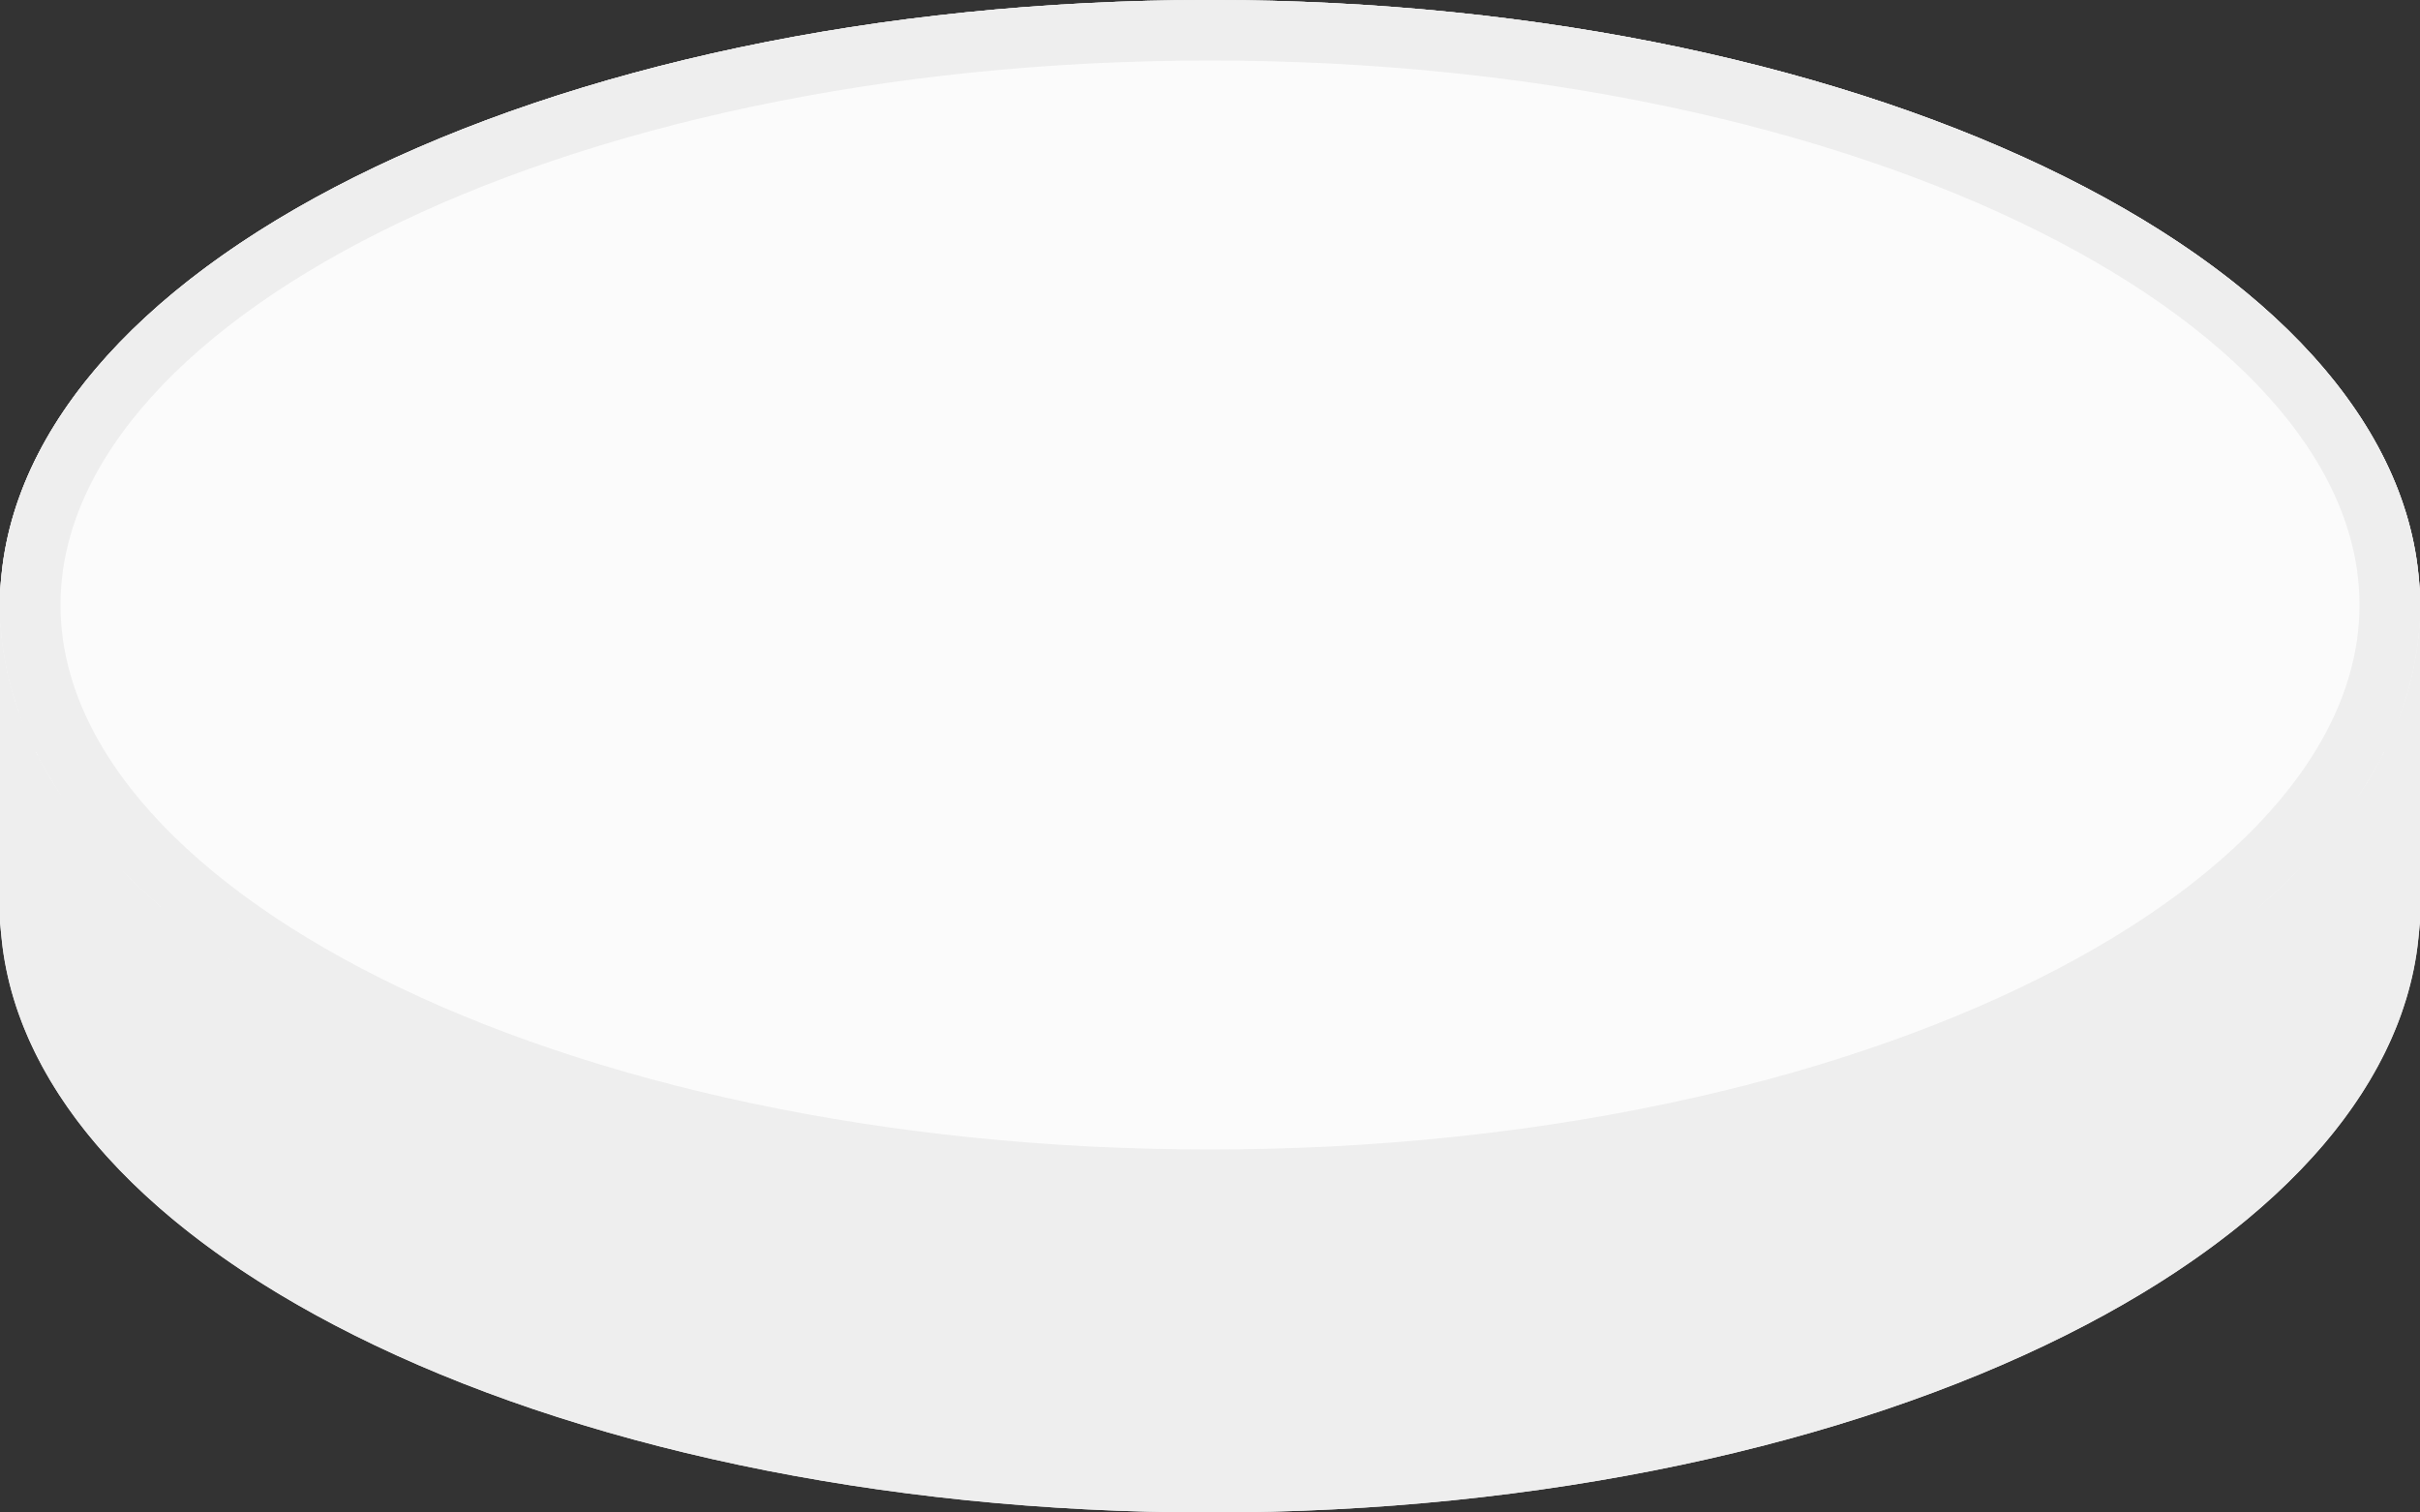 <svg width="80" height="50" viewBox="0 0 80 50" fill="none" xmlns="http://www.w3.org/2000/svg">
<rect x="0" y="0" width="80" height="50" fill="#333333" stroke="none"/>
<path d="M80 30C80 41.046 62.091 50 40 50C17.909 50 0 41.046 0 30C0 18.954 17.909 10 40 10C62.091 10 80 18.954 80 30Z" fill="#EEEEEE"/>
<path d="M0 20H80V30H0V20Z" fill="#EEEEEE"/>
<path d="M80 20C80 31.046 62.091 40 40 40C17.909 40 0 31.046 0 20C0 8.954 17.909 0 40 0C62.091 0 80 8.954 80 20Z" fill="#FBFBFB"/>
<path d="M4.989 31C6.773 32.494 8.894 33.849 11.269 35.036C18.673 38.739 28.833 41 40 41C51.167 41 61.327 38.739 68.731 35.036C71.106 33.849 73.227 32.494 75.011 31H78.943C78.439 35.576 74.486 39.923 67.837 43.248C60.764 46.784 50.924 49 40 49C29.076 49 19.235 46.784 12.163 43.248C5.514 39.923 1.561 35.576 1.057 31H4.989ZM71.696 31C70.536 31.79 69.247 32.543 67.837 33.248C60.764 36.784 50.924 39 40 39C29.076 39 19.235 36.784 12.163 33.248C10.753 32.543 9.464 31.79 8.304 31H71.696ZM78.565 27.204C78.75 27.798 78.877 28.397 78.943 29H77.115C77.649 28.418 78.133 27.819 78.565 27.204ZM74.27 21C75.69 22.27 76.808 23.611 77.6 25C76.808 26.389 75.69 27.73 74.27 29H5.729C4.31 27.73 3.191 26.39 2.399 25C3.191 23.61 4.31 22.27 5.729 21H74.27ZM1.434 27.204C1.866 27.819 2.351 28.418 2.885 29H1.057C1.123 28.397 1.249 27.798 1.434 27.204ZM2.885 21C2.351 21.582 1.866 22.18 1.434 22.795C1.249 22.202 1.123 21.603 1.057 21H2.885ZM78.943 21C78.877 21.603 78.75 22.202 78.565 22.795C78.133 22.181 77.649 21.582 77.115 21H78.943ZM40 1C50.924 1 60.764 3.216 67.837 6.752C74.486 10.077 78.439 14.424 78.943 19H75.011C73.227 17.506 71.106 16.151 68.731 14.964C61.327 11.261 51.167 9 40 9C28.833 9 18.673 11.261 11.269 14.964C8.894 16.151 6.773 17.506 4.989 19H1.057C1.561 14.424 5.514 10.077 12.163 6.752C19.235 3.216 29.076 1 40 1ZM40 11C50.924 11 60.764 13.216 67.837 16.752C69.247 17.457 70.536 18.21 71.696 19H8.304C9.464 18.21 10.753 17.457 12.163 16.752C19.235 13.216 29.076 11 40 11Z" stroke="#EEEEEE" stroke-width="2"/>
<path d="M40 1C50.924 1 60.764 3.216 67.837 6.752C74.969 10.318 79 15.06 79 20C79 24.94 74.969 29.682 67.837 33.248C60.764 36.784 50.924 39 40 39C29.076 39 19.235 36.784 12.163 33.248C5.031 29.682 1 24.94 1 20C1 15.06 5.031 10.318 12.163 6.752C19.235 3.216 29.076 1 40 1Z" fill="#FBFBFB" stroke="#EEEEEE" stroke-width="2"/>
</svg>
